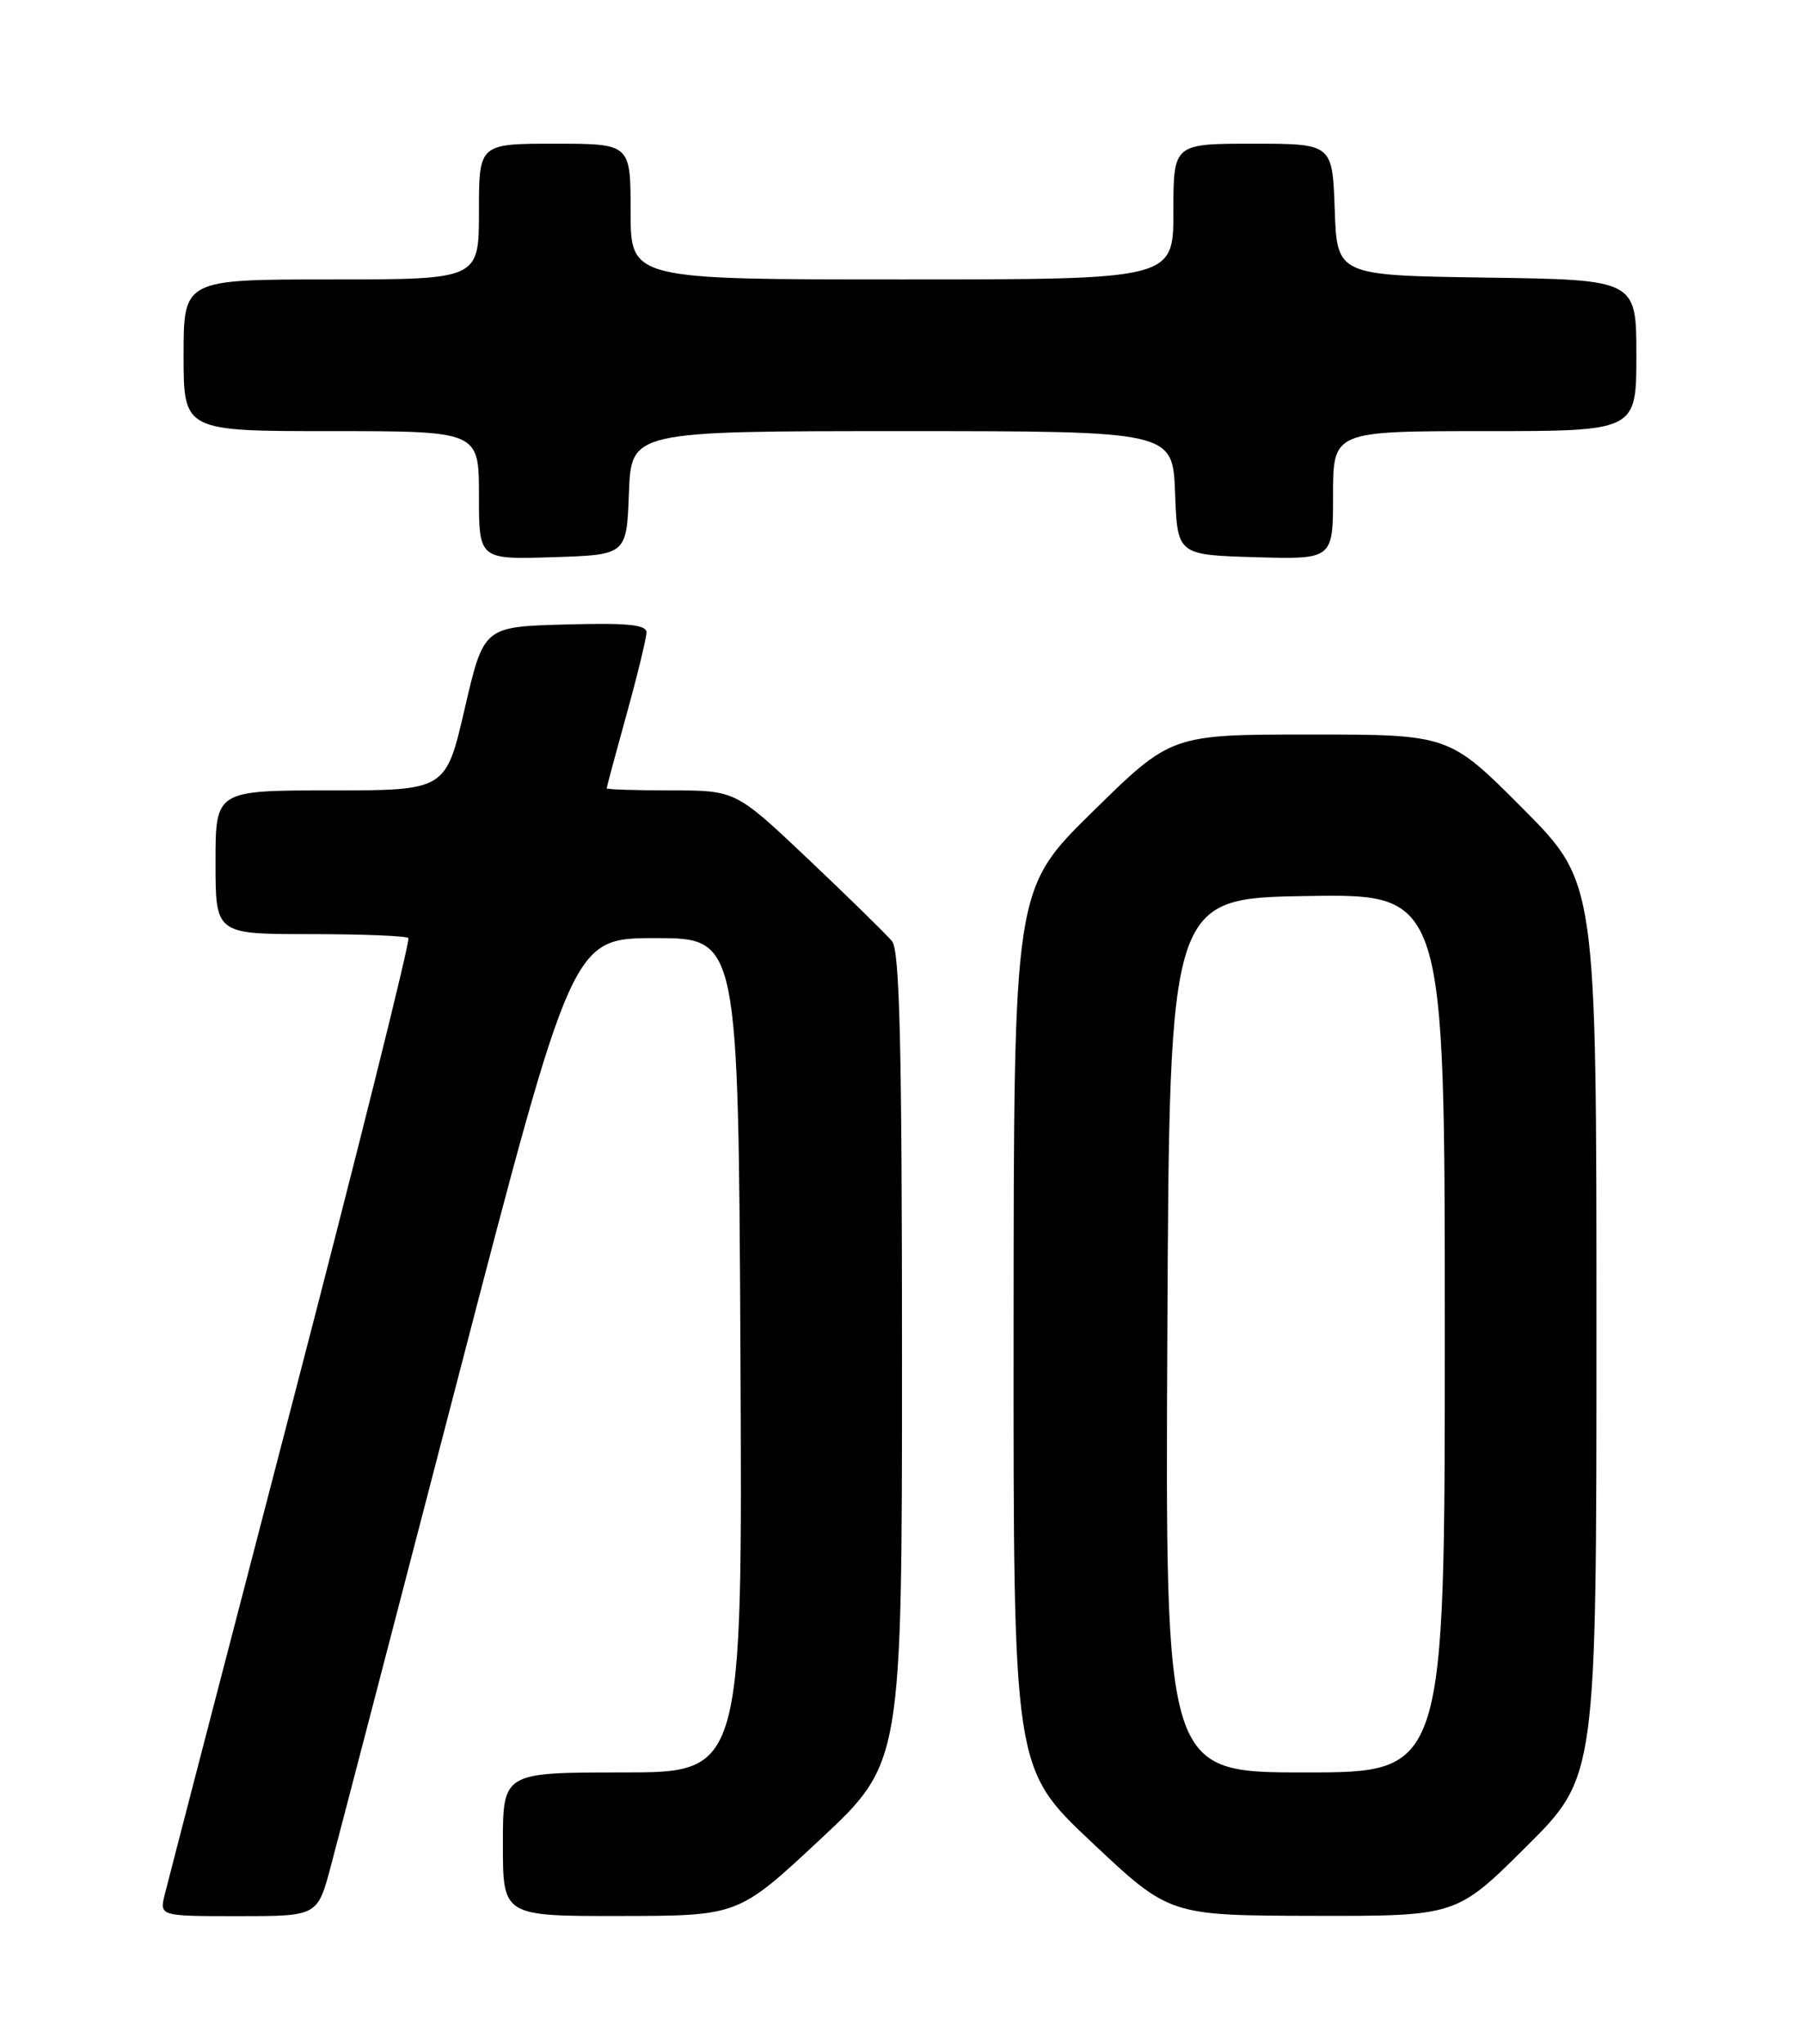 <?xml version="1.0" encoding="UTF-8" standalone="no"?>
<!DOCTYPE svg PUBLIC "-//W3C//DTD SVG 1.1//EN" "http://www.w3.org/Graphics/SVG/1.1/DTD/svg11.dtd" >
<svg xmlns="http://www.w3.org/2000/svg" xmlns:xlink="http://www.w3.org/1999/xlink" version="1.1" viewBox="0 0 226 256">
 <g >
 <path fill="currentColor"
d=" M 41.44 233.75 C 42.36 230.31 49.54 202.75 57.40 172.50 C 71.70 117.50 71.70 117.50 82.10 117.50 C 92.50 117.50 92.50 117.50 92.76 169.75 C 93.02 222.00 93.02 222.00 78.01 222.00 C 63.00 222.00 63.00 222.00 63.00 231.00 C 63.00 240.00 63.00 240.00 77.75 239.98 C 92.50 239.96 92.50 239.96 102.75 230.39 C 113.00 220.82 113.00 220.82 113.00 170.10 C 113.00 131.00 112.71 119.04 111.75 117.88 C 111.06 117.05 106.37 112.46 101.33 107.68 C 92.16 99.00 92.16 99.00 84.08 99.00 C 79.64 99.00 76.00 98.88 76.00 98.74 C 76.00 98.60 77.12 94.44 78.49 89.49 C 79.86 84.55 80.98 79.92 80.99 79.22 C 81.00 78.23 78.59 78.00 70.80 78.22 C 60.60 78.50 60.60 78.50 58.22 88.75 C 55.85 99.00 55.85 99.00 41.43 99.00 C 27.00 99.00 27.00 99.00 27.00 108.00 C 27.00 117.00 27.00 117.00 38.83 117.00 C 45.34 117.00 50.89 117.22 51.16 117.49 C 51.43 117.77 44.83 144.20 36.49 176.24 C 28.15 208.29 21.02 235.74 20.65 237.25 C 19.96 240.00 19.96 240.00 29.87 240.00 C 39.78 240.00 39.78 240.00 41.44 233.75 Z  M 191.23 231.27 C 200.00 222.54 200.00 222.54 200.00 166.54 C 200.00 110.54 200.00 110.54 190.77 101.27 C 181.54 92.00 181.54 92.00 164.13 92.00 C 146.72 92.00 146.72 92.00 136.86 101.69 C 127.00 111.37 127.00 111.37 126.98 166.44 C 126.95 221.50 126.95 221.50 136.73 230.71 C 146.50 239.92 146.50 239.92 164.48 239.96 C 182.46 240.00 182.46 240.00 191.23 231.27 Z  M 78.79 61.75 C 79.08 54.00 79.08 54.00 113.00 54.00 C 146.92 54.00 146.92 54.00 147.21 61.75 C 147.50 69.50 147.50 69.50 157.25 69.79 C 167.00 70.07 167.00 70.07 167.00 62.04 C 167.00 54.00 167.00 54.00 186.00 54.00 C 205.00 54.00 205.00 54.00 205.00 44.52 C 205.00 35.04 205.00 35.04 186.25 34.77 C 167.50 34.50 167.50 34.50 167.21 26.25 C 166.92 18.00 166.92 18.00 156.96 18.00 C 147.00 18.00 147.00 18.00 147.00 26.50 C 147.00 35.00 147.00 35.00 113.00 35.00 C 79.00 35.00 79.00 35.00 79.00 26.50 C 79.00 18.00 79.00 18.00 69.50 18.00 C 60.00 18.00 60.00 18.00 60.00 26.50 C 60.00 35.00 60.00 35.00 41.50 35.00 C 23.00 35.00 23.00 35.00 23.00 44.50 C 23.00 54.00 23.00 54.00 41.50 54.00 C 60.00 54.00 60.00 54.00 60.00 62.04 C 60.00 70.08 60.00 70.08 69.25 69.79 C 78.50 69.50 78.50 69.50 78.79 61.75 Z  M 146.24 167.25 C 146.50 112.50 146.50 112.50 163.75 112.23 C 181.00 111.95 181.00 111.95 181.00 166.98 C 181.00 222.00 181.00 222.00 163.49 222.00 C 145.98 222.00 145.98 222.00 146.24 167.25 Z "/>
</g>
</svg>